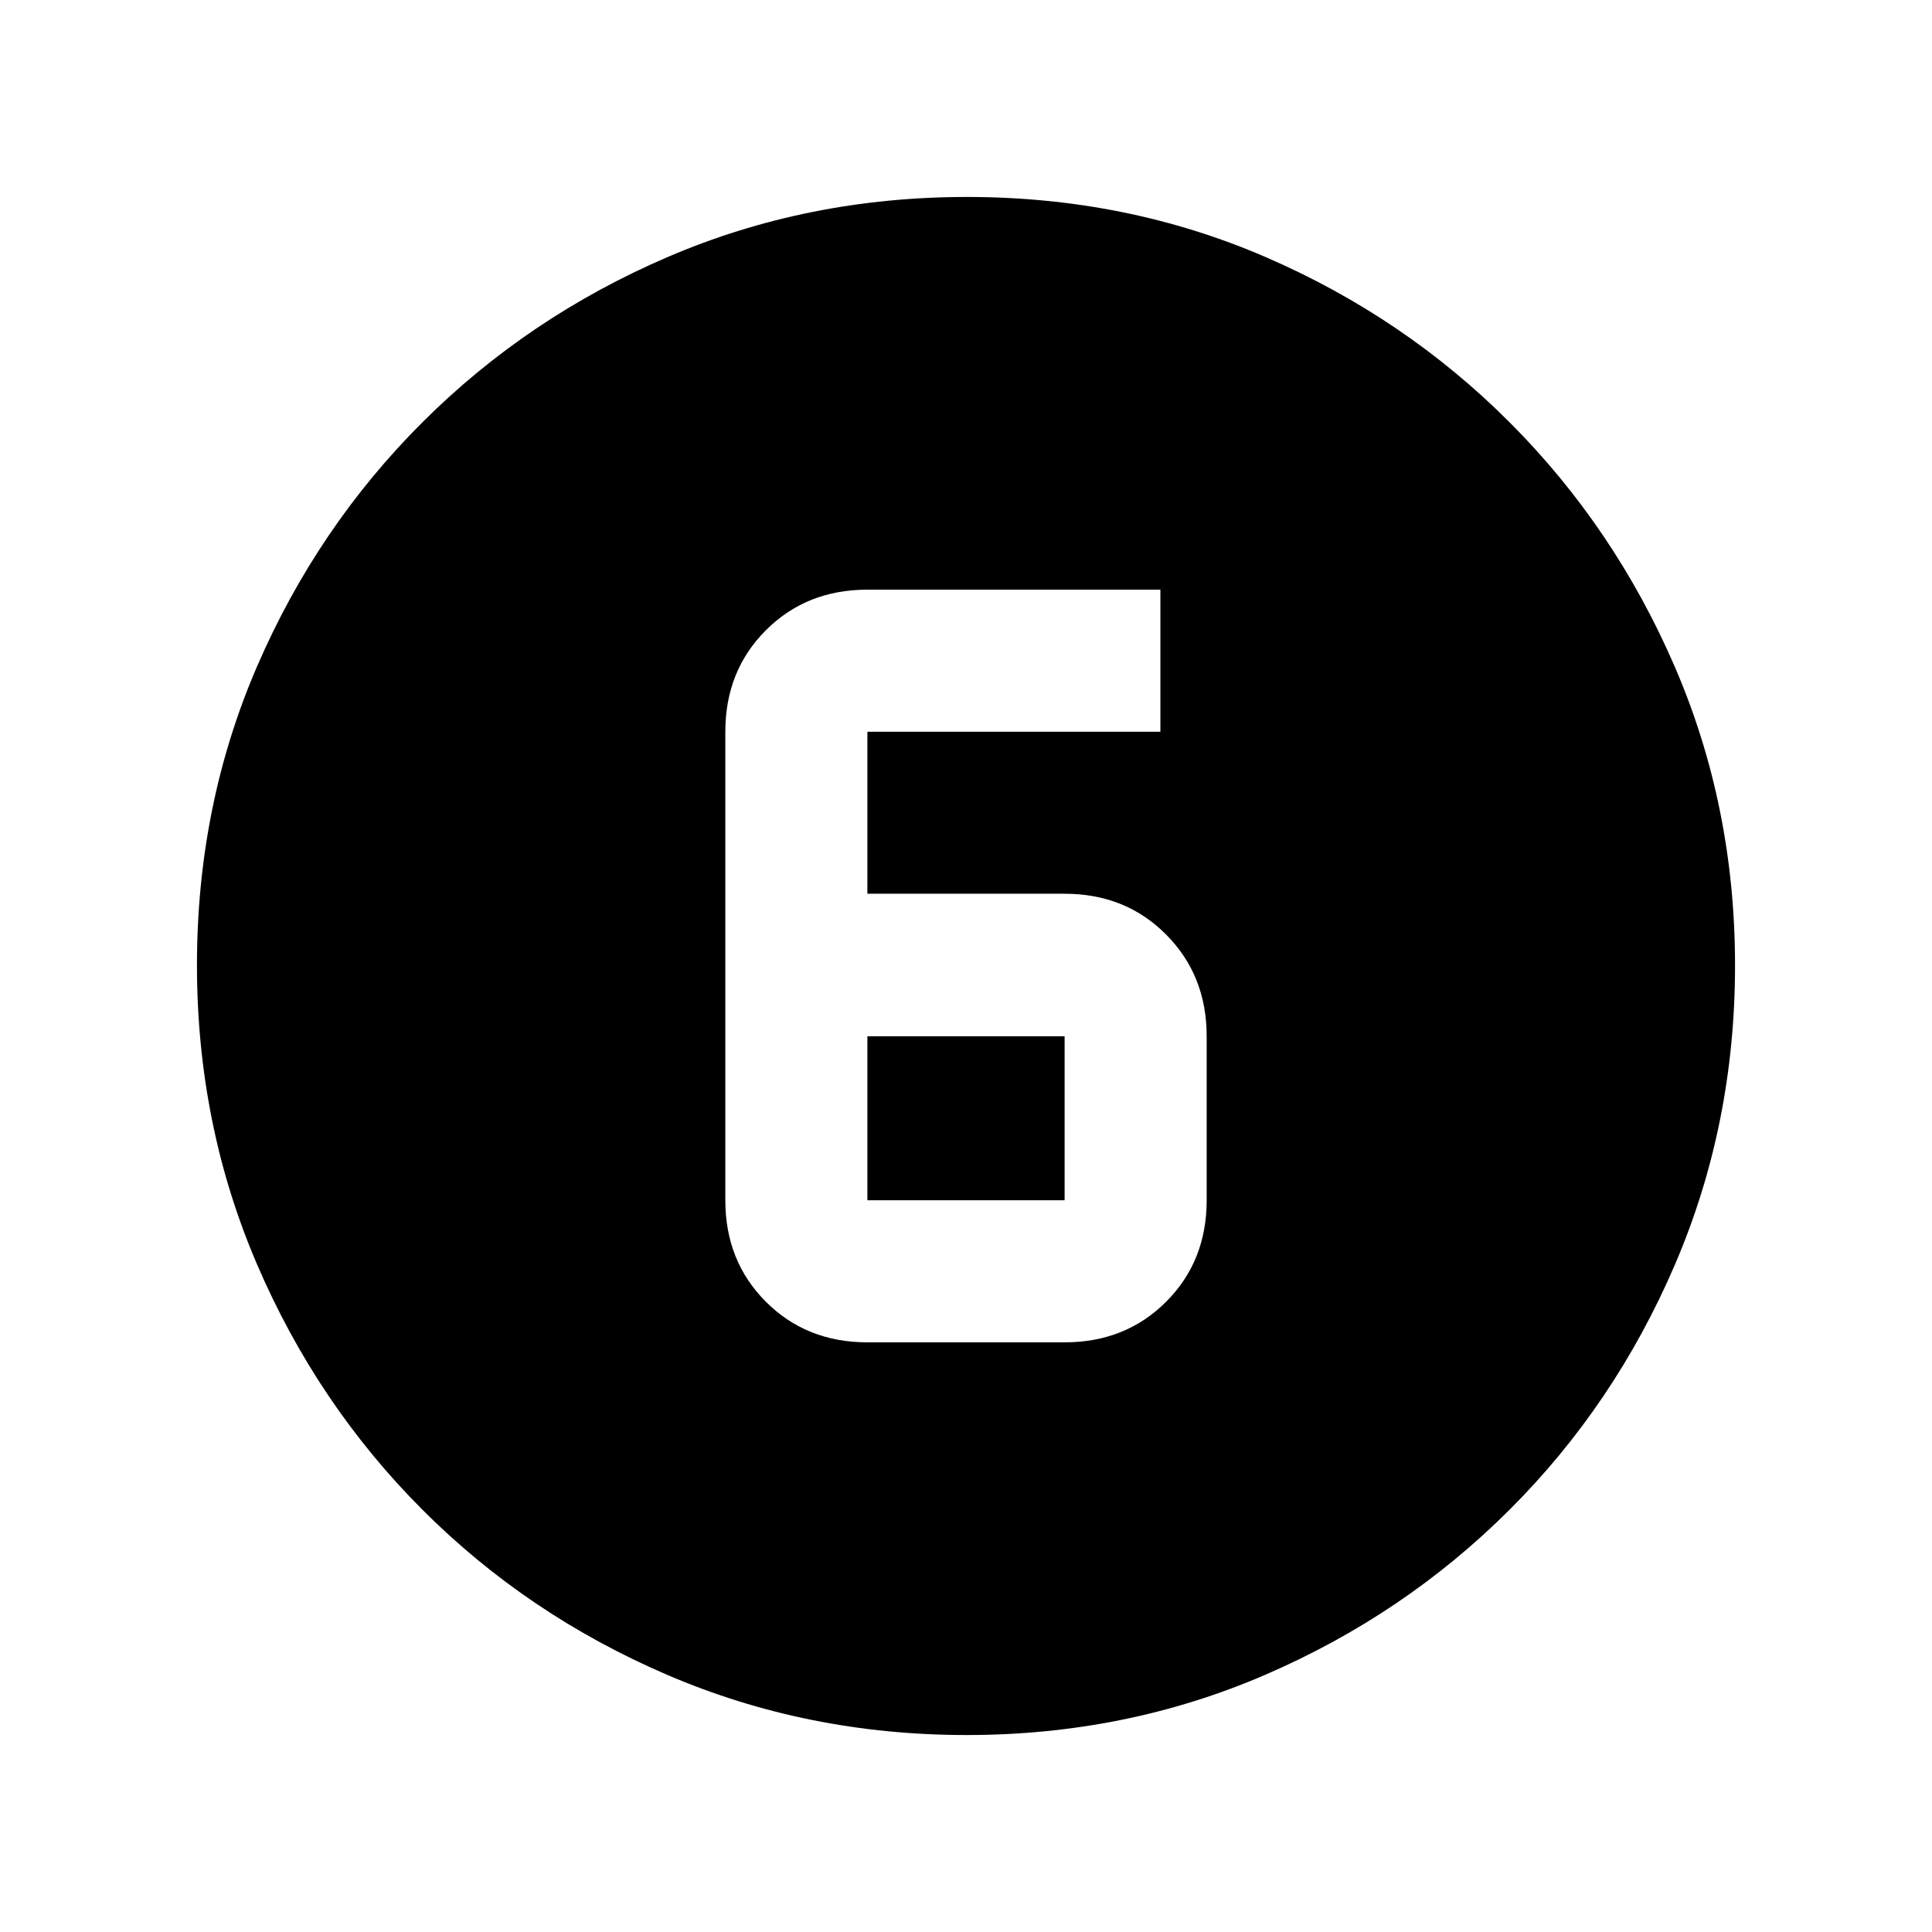 <svg xmlns="http://www.w3.org/2000/svg" height="20" viewBox="0 -960 960 960" width="20"><path d="M480.28-97.87q-79.1 0-148.69-29.88T209.8-209.93q-52.19-52.29-82.06-121.77-29.87-69.48-29.87-148.76 0-79.36 29.88-148.45Q157.63-698 209.93-750.2q52.29-52.19 121.77-82.06 69.48-29.87 148.76-29.87 79.36 0 148.45 29.88Q698-802.37 750.2-750.07q52.19 52.29 82.06 121.54 29.87 69.24 29.87 148.25 0 79.1-29.88 148.69T750.07-209.8q-52.29 52.19-121.54 82.06-69.24 29.87-148.25 29.87ZM431-293h98q30.27 0 50.43-20.16t20.16-50.43v-81.5q0-30.26-20.16-50.54-20.16-20.28-50.43-20.28h-98v-80.5h145.59V-667H431q-30.27 0-50.43 20.16t-20.16 50.43v232.82q0 30.27 20.16 50.43T431-293Zm0-152.09h98v81.5h-98v-81.5Z"/></svg>